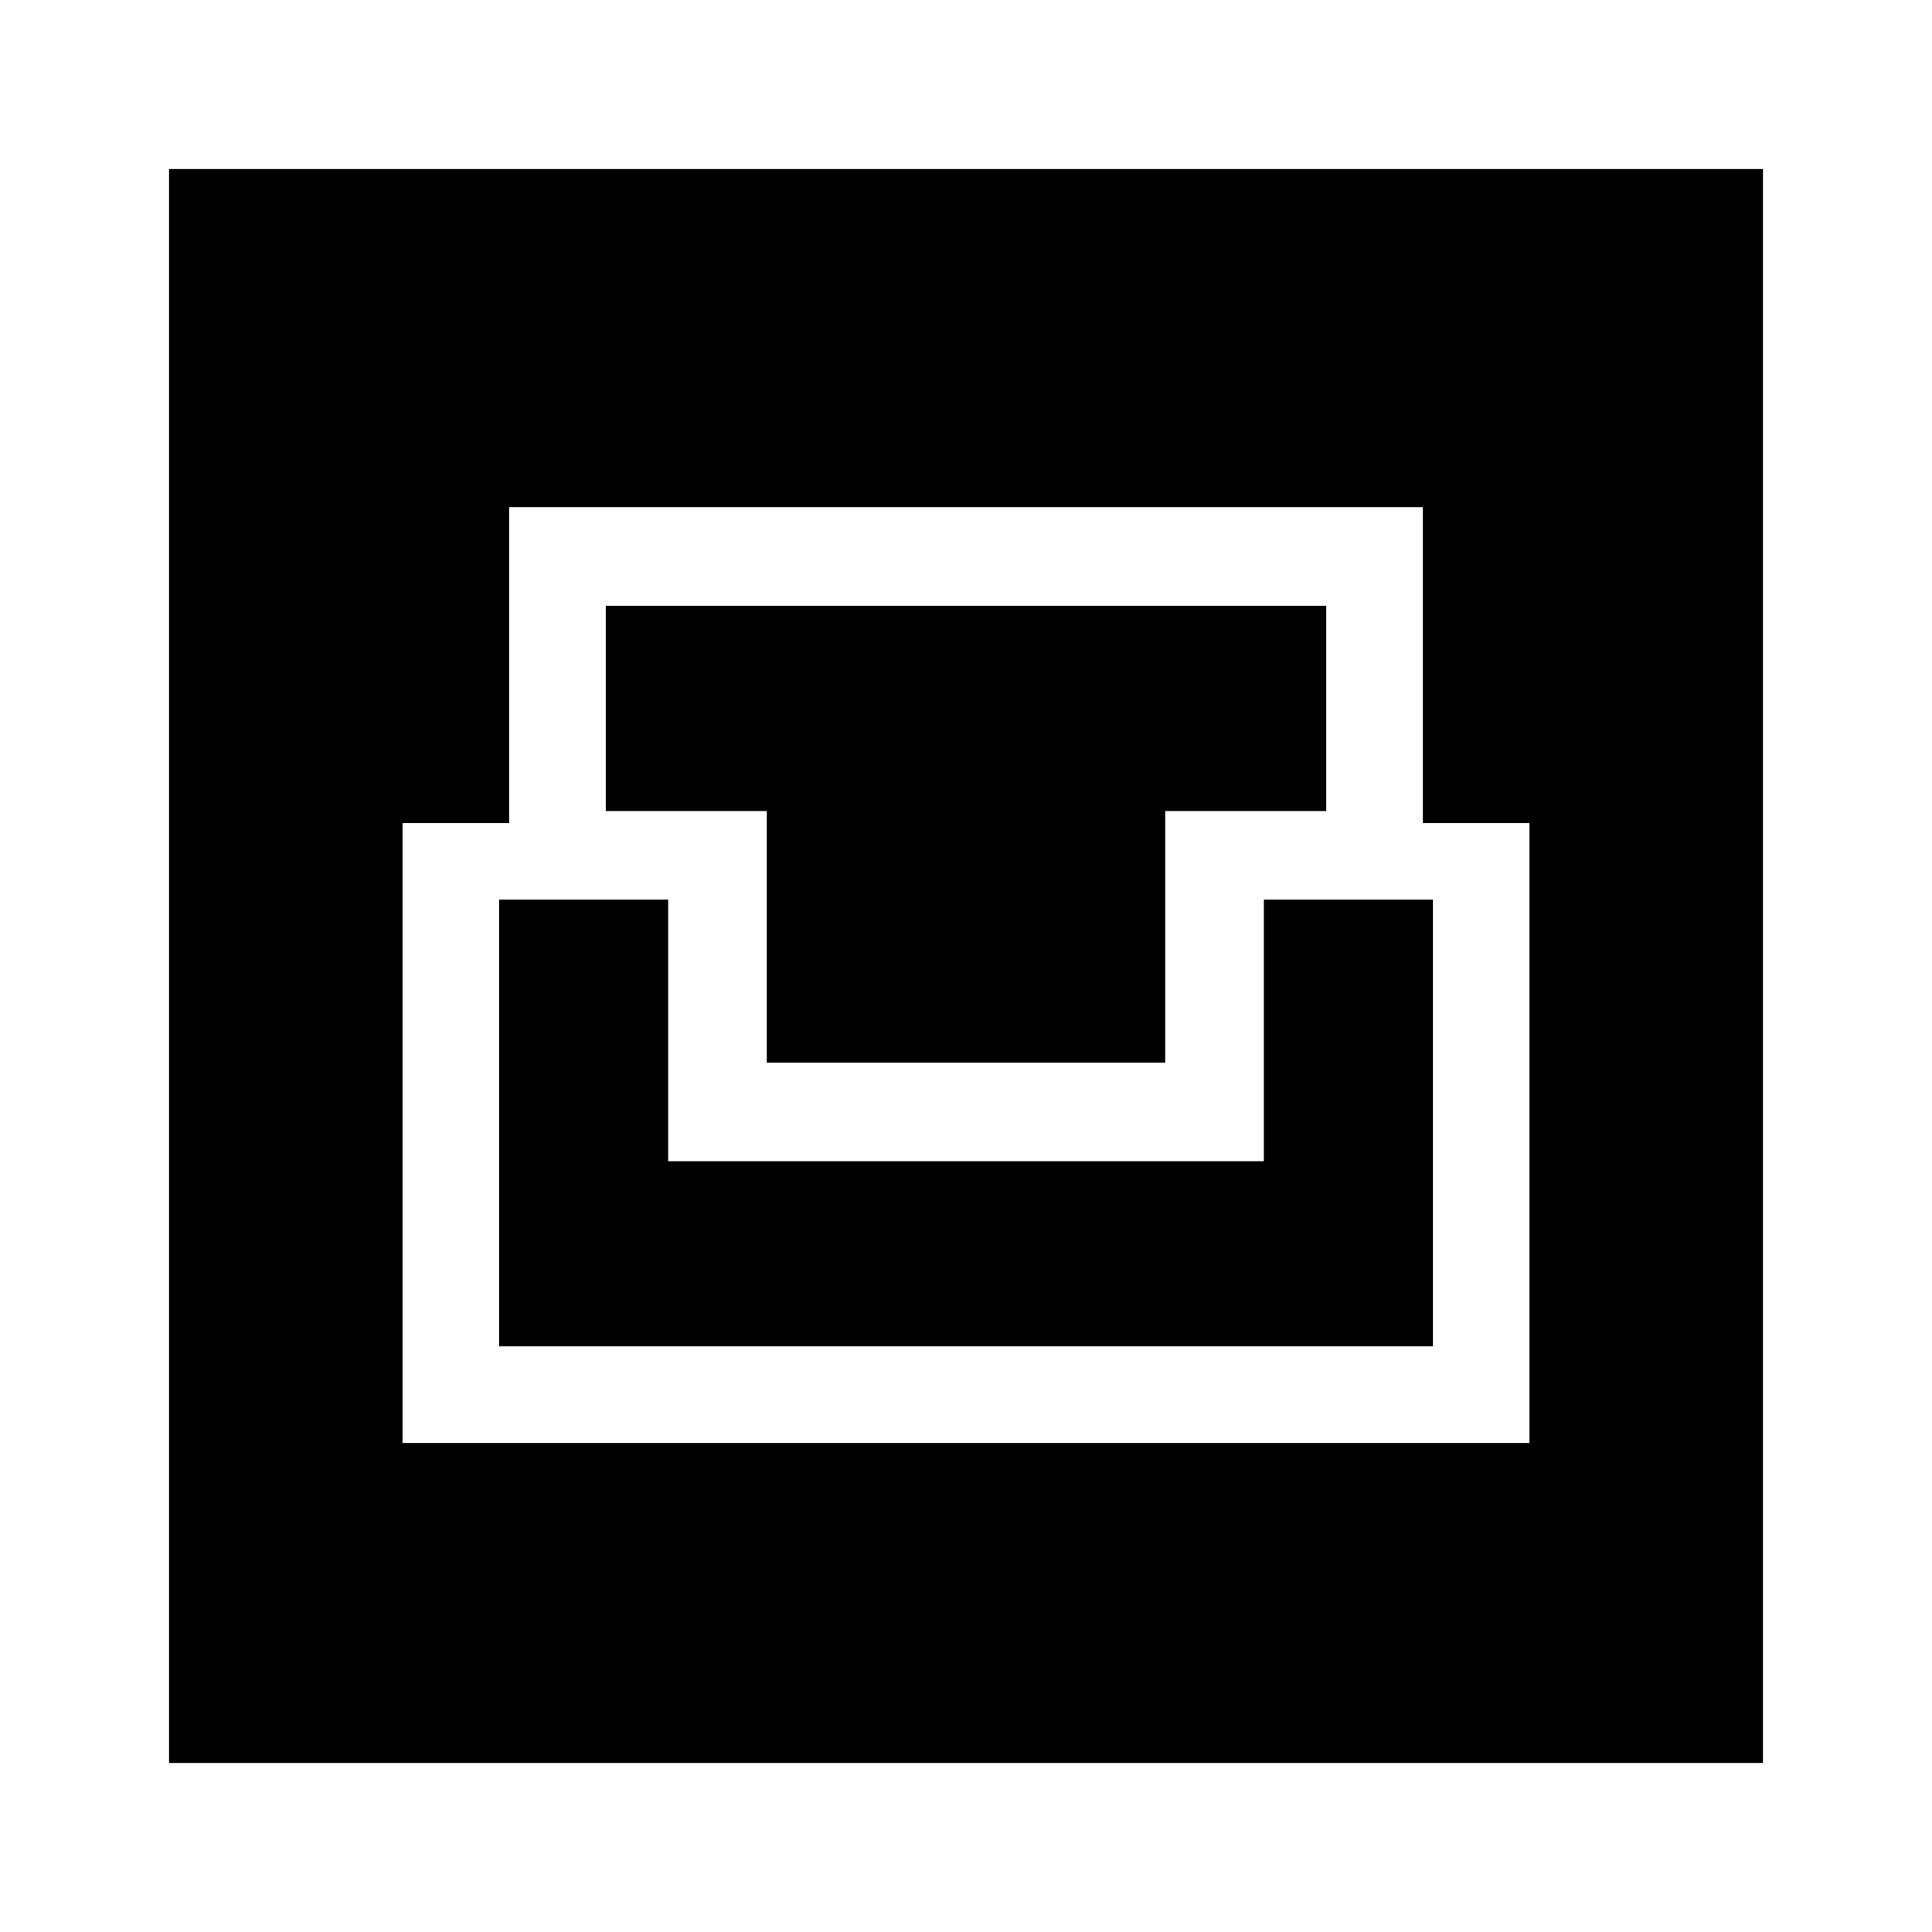 <svg xmlns="http://www.w3.org/2000/svg" height="48" width="48"><path d="M4.2 43.8V4.2h39.6v39.6Zm5.8-7.95h28v-15.4h-2.65V12.6h-22.7v7.85H10Zm2.4-2.4v-11.1h4.2v6.5h14.8v-6.5h4.2v11.1Zm6.65-7.05v-6.25h-4v-5.1h17.9v5.1h-4v6.25Z"/></svg>